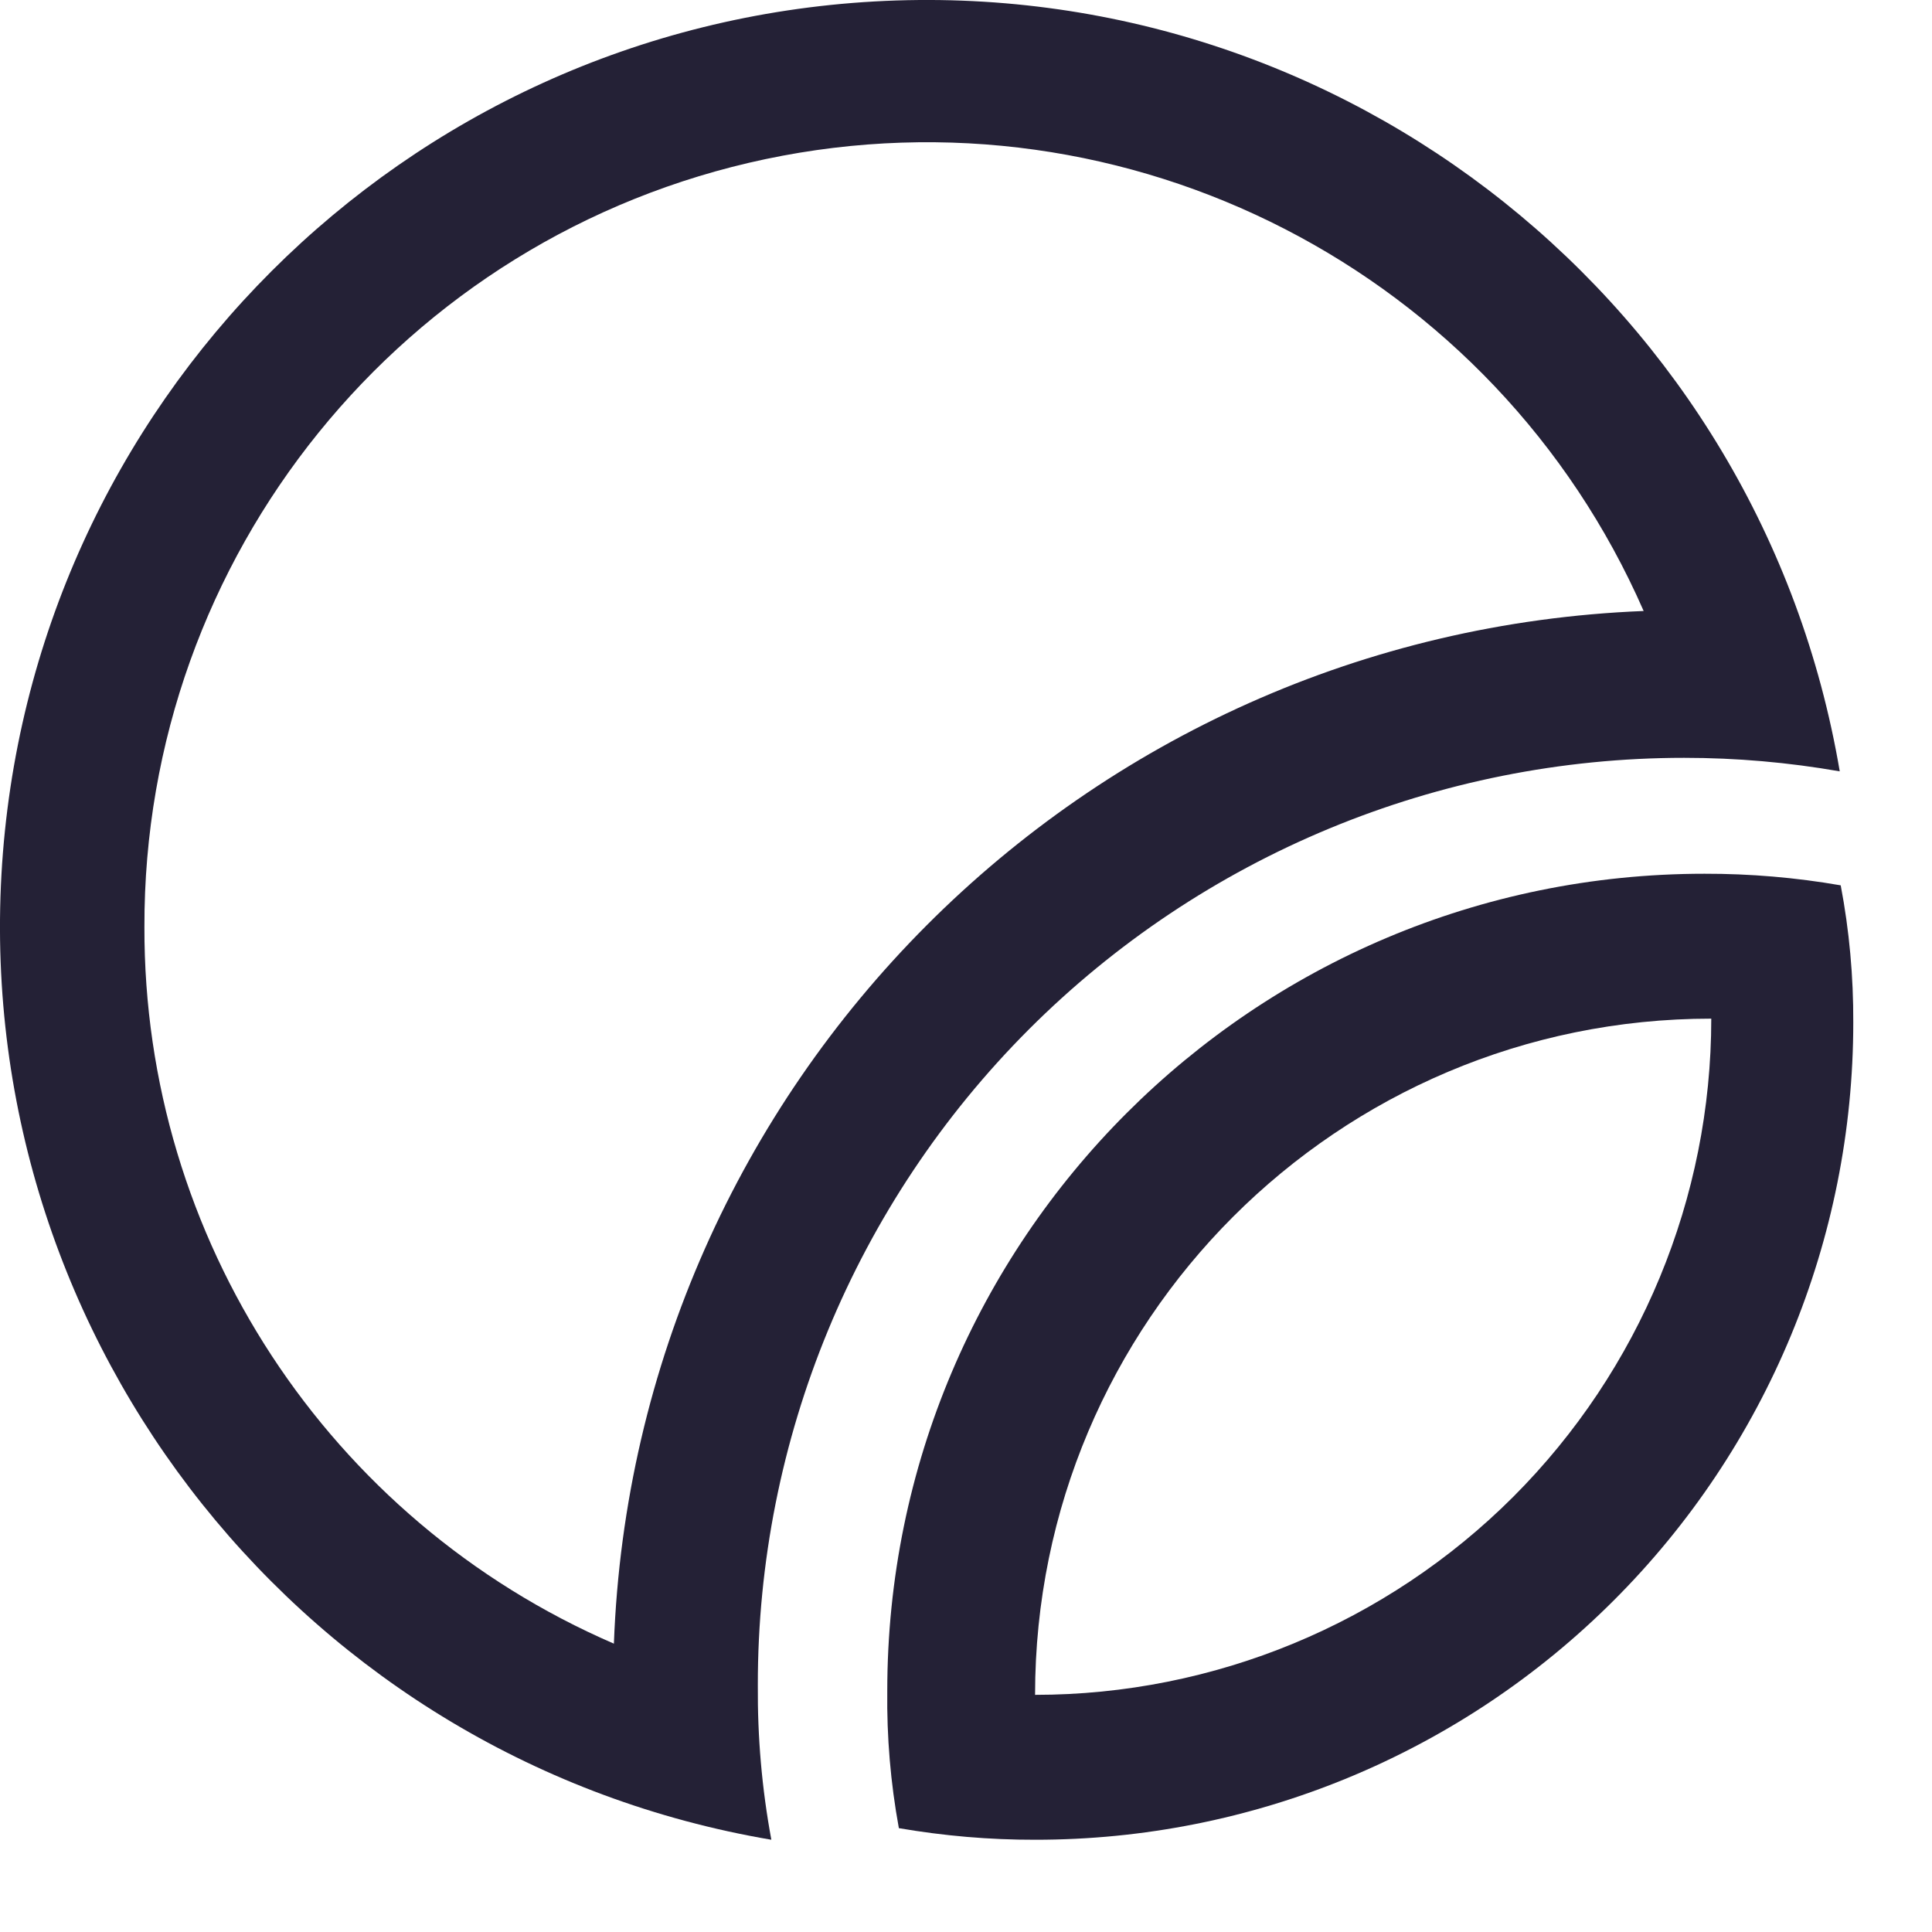 <svg width="20" height="20" viewBox="0 0 20 20" fill="none" xmlns="http://www.w3.org/2000/svg">
<path fill-rule="evenodd" clip-rule="evenodd" d="M19.045 7.985C18.513 7.892 17.975 7.845 17.435 7.845C14.89 7.845 12.449 8.857 10.65 10.657C8.851 12.458 7.842 14.9 7.845 17.445C7.841 17.982 7.887 18.517 7.985 19.045C3.173 18.228 -0.258 13.926 0.015 9.053C0.289 4.179 4.179 0.289 9.053 0.015C13.926 -0.258 18.228 3.173 19.045 7.985ZM7.925 1.647C4.169 2.439 1.485 5.757 1.495 9.595C1.486 12.817 3.397 15.736 6.355 17.015C6.57 11.214 11.214 6.556 17.015 6.325C15.476 2.809 11.68 0.856 7.925 1.647Z" fill="#242136"/>
<path fill-rule="evenodd" clip-rule="evenodd" d="M17.645 9.045C18.117 9.044 18.589 9.084 19.055 9.165C19.144 9.633 19.187 10.108 19.185 10.585C19.185 12.83 18.292 14.984 16.703 16.57C15.115 18.157 12.96 19.047 10.715 19.045C10.242 19.046 9.771 19.005 9.305 18.925C9.219 18.456 9.179 17.981 9.185 17.505C9.185 12.832 12.973 9.045 17.645 9.045ZM17.715 10.545C13.849 10.545 10.715 13.679 10.715 17.545C12.571 17.545 14.352 16.807 15.665 15.495C16.977 14.182 17.715 12.401 17.715 10.545Z" fill="#242136"/>
</svg>
